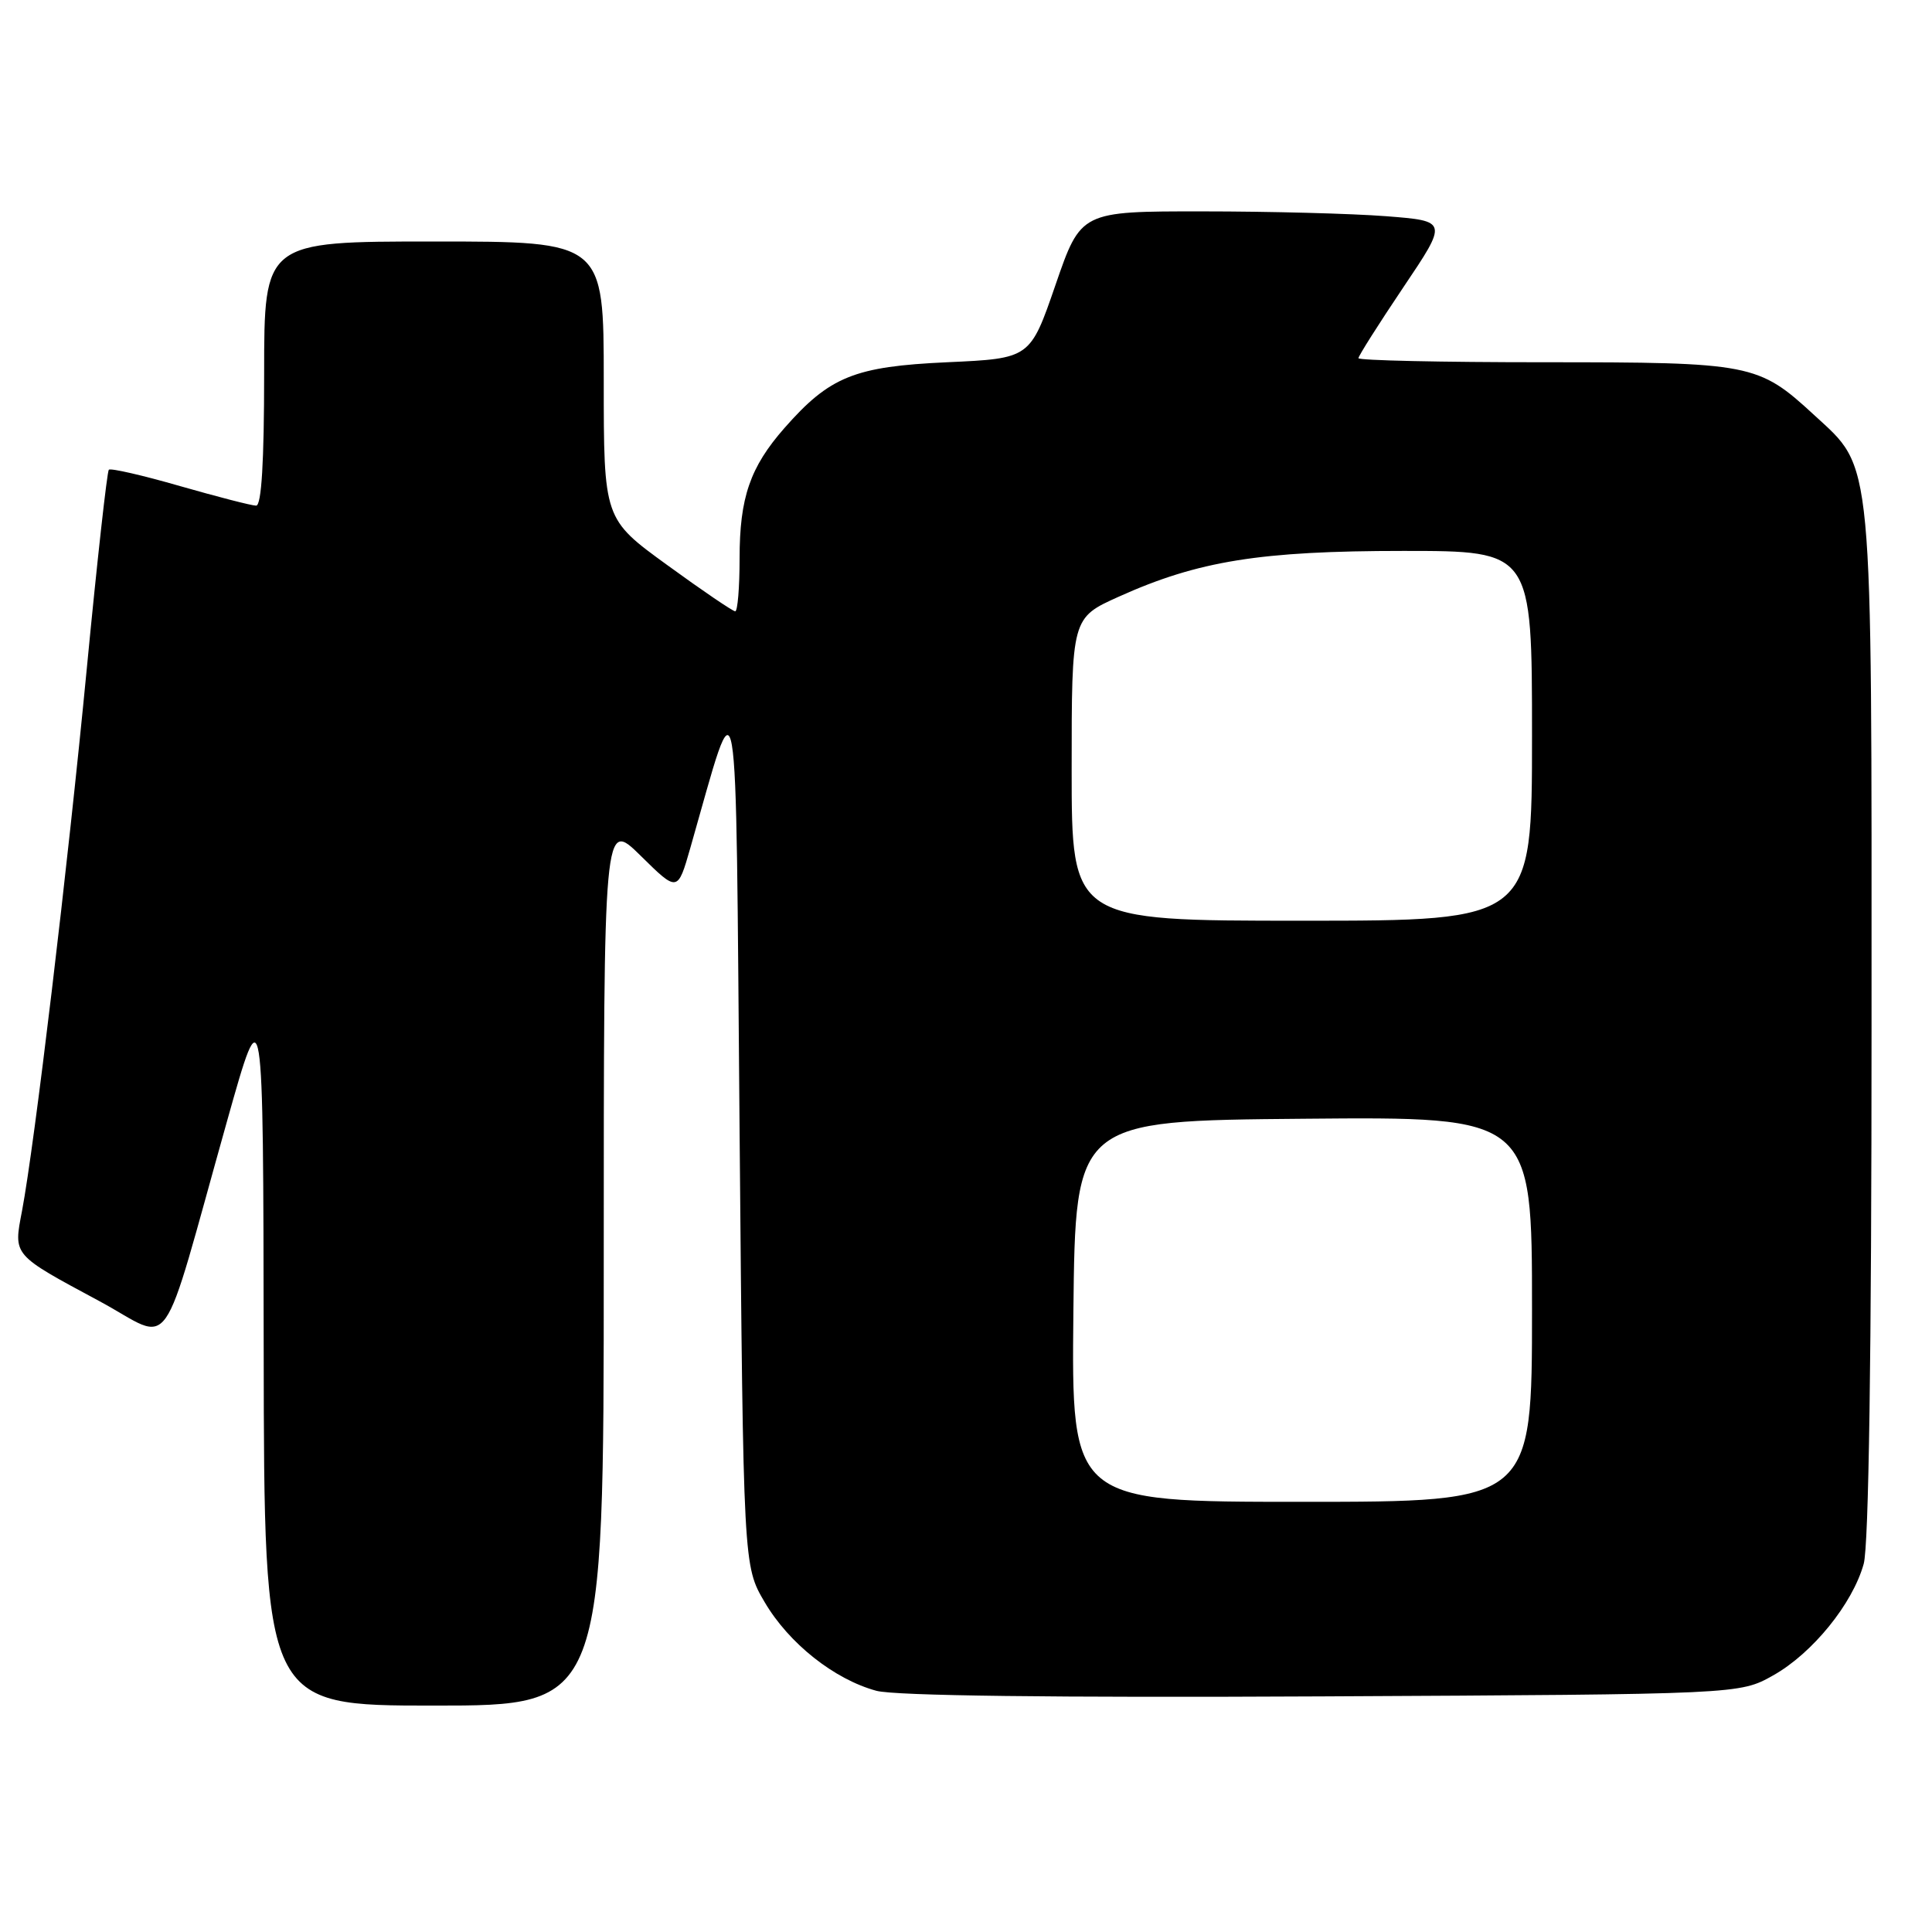 <?xml version="1.0" encoding="UTF-8" standalone="no"?>
<!DOCTYPE svg PUBLIC "-//W3C//DTD SVG 1.1//EN" "http://www.w3.org/Graphics/SVG/1.1/DTD/svg11.dtd" >
<svg xmlns="http://www.w3.org/2000/svg" xmlns:xlink="http://www.w3.org/1999/xlink" version="1.1" viewBox="0 0 256 256">
 <g >
 <path fill="currentColor"
d=" M 80.00 167.29 C 80.00 108.58 80.00 108.58 84.90 113.40 C 89.79 118.22 89.79 118.22 91.47 112.36 C 98.00 89.53 97.45 86.32 98.00 150.00 C 98.50 207.50 98.50 207.50 101.32 212.29 C 104.53 217.76 110.55 222.53 116.13 224.04 C 118.60 224.70 139.56 224.96 175.23 224.78 C 230.50 224.50 230.50 224.50 234.95 222.00 C 240.15 219.08 245.48 212.52 246.95 207.22 C 247.62 204.83 247.99 179.39 247.99 135.93 C 248.00 59.35 248.28 62.28 240.37 54.98 C 232.98 48.17 232.09 48.00 204.53 48.00 C 191.04 48.00 180.00 47.76 180.00 47.46 C 180.00 47.17 182.67 42.95 185.93 38.10 C 191.86 29.29 191.86 29.29 183.68 28.65 C 179.18 28.30 168.24 28.01 159.36 28.01 C 143.22 28.00 143.22 28.00 139.86 37.75 C 136.50 47.50 136.50 47.50 125.50 48.00 C 113.23 48.56 109.94 49.89 103.94 56.72 C 99.39 61.90 98.00 65.94 98.00 73.97 C 98.00 77.84 97.74 81.00 97.42 81.00 C 97.10 81.00 93.05 78.25 88.42 74.88 C 80.00 68.77 80.00 68.77 80.00 50.38 C 80.00 32.00 80.00 32.00 57.50 32.00 C 35.00 32.00 35.00 32.00 35.00 49.50 C 35.00 61.18 34.65 67.00 33.94 67.00 C 33.35 67.00 28.82 65.83 23.86 64.41 C 18.91 62.98 14.66 62.01 14.42 62.24 C 14.19 62.48 12.87 74.33 11.50 88.59 C 8.94 115.22 4.58 151.65 2.92 160.44 C 1.78 166.41 1.57 166.17 13.21 172.43 C 23.17 177.79 21.00 180.87 30.10 148.50 C 34.88 131.50 34.88 131.50 34.94 178.75 C 35.00 226.00 35.00 226.00 57.50 226.00 C 80.00 226.00 80.00 226.00 80.00 167.29 Z  M 142.23 173.75 C 142.50 148.50 142.50 148.50 172.75 148.24 C 203.00 147.97 203.00 147.97 203.00 173.49 C 203.00 199.00 203.00 199.00 172.48 199.00 C 141.97 199.00 141.97 199.00 142.23 173.75 Z  M 142.00 101.94 C 142.00 81.87 142.00 81.87 148.25 79.06 C 158.77 74.32 166.98 73.00 185.95 73.00 C 203.00 73.00 203.00 73.00 203.00 97.50 C 203.00 122.00 203.00 122.00 172.50 122.00 C 142.00 122.00 142.00 122.00 142.00 101.94 Z "/>
</g>
</svg>